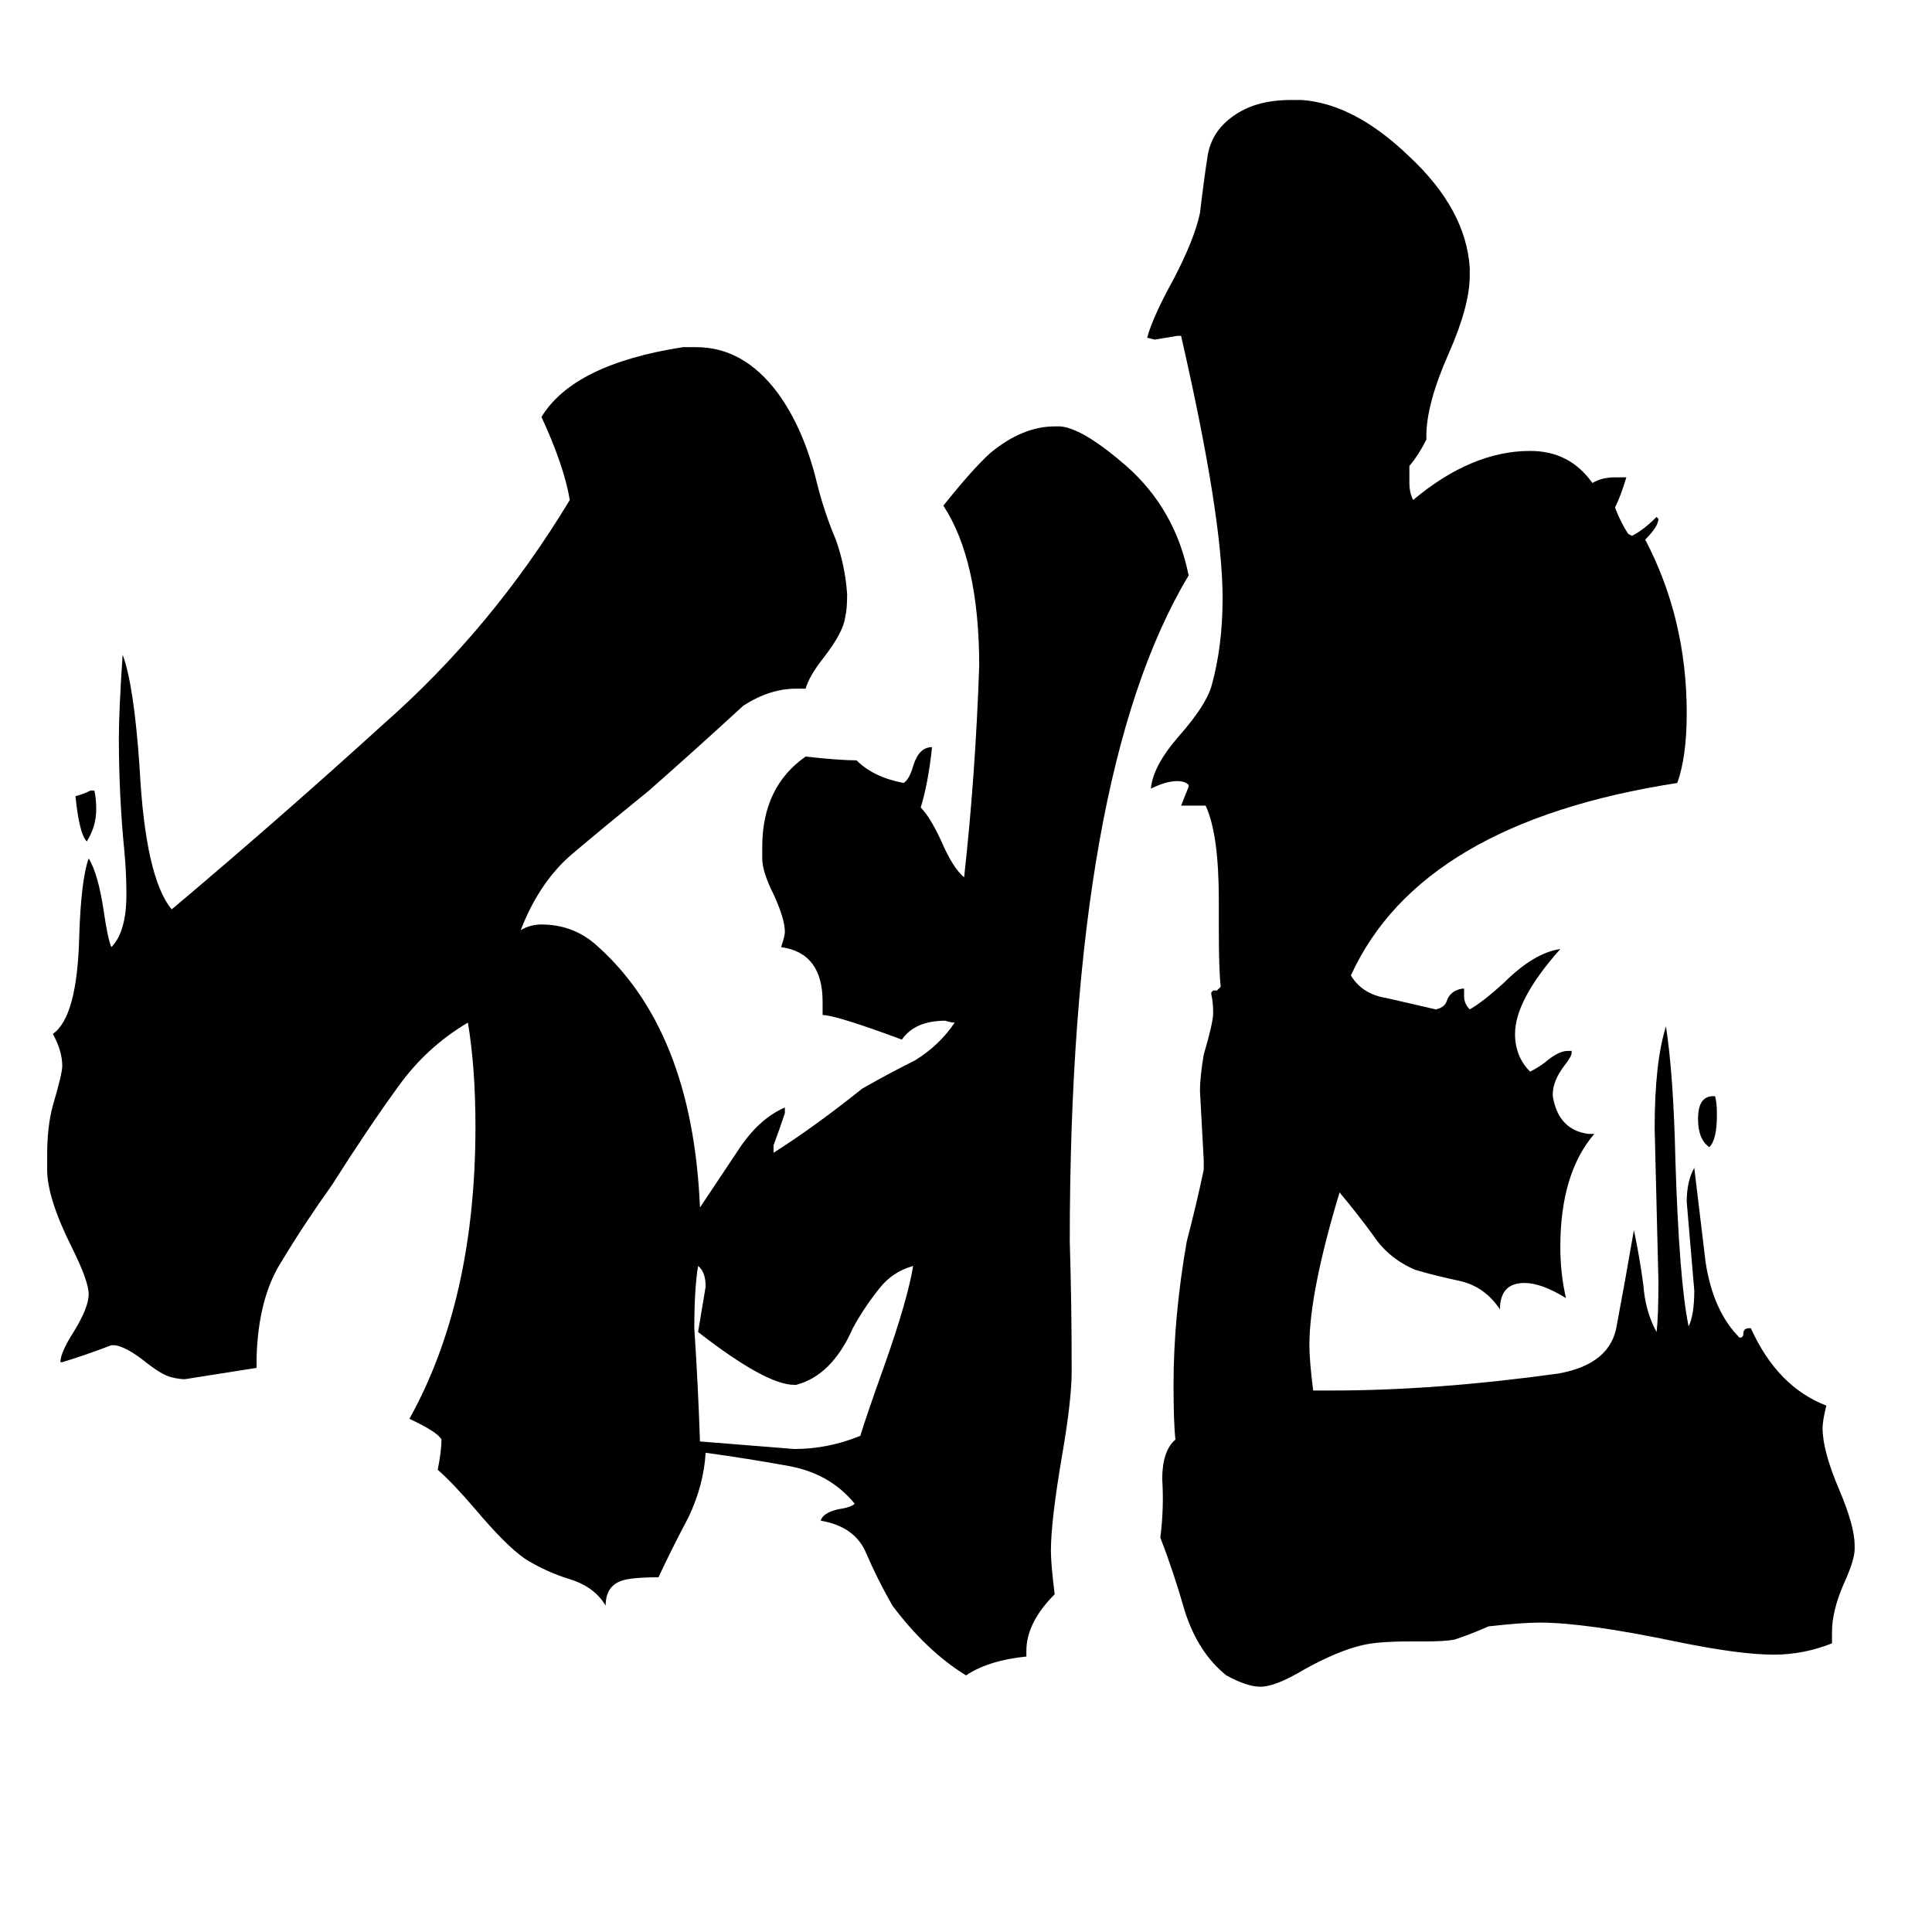<svg xmlns="http://www.w3.org/2000/svg" viewBox="0 -800 1024 1024">
	<path fill="#000000" d="M908 -219H909Q910 -216 910 -209Q910 -196 906 -192Q900 -196 900 -207Q900 -219 908 -219ZM48 -381H50Q51 -377 51 -371Q51 -362 46 -354Q42 -358 40 -378Q44 -379 48 -381ZM422 -66H421Q406 -66 370 -94Q372 -106 374 -118Q374 -126 370 -129Q368 -117 368 -96Q370 -66 371 -36Q396 -34 421 -32Q439 -32 456 -39Q459 -49 469 -77Q481 -111 484 -129Q473 -126 466 -117Q458 -107 452 -96Q441 -71 422 -66ZM971 65V71Q956 77 940 77Q922 77 888 70Q840 60 816 60Q807 60 789 62Q780 66 771 69Q766 70 755 70H747Q730 70 722 72Q709 75 691 85Q676 94 668 94Q661 94 650 88Q635 76 628 54Q622 33 615 15Q617 -1 616 -16Q616 -31 623 -37Q622 -46 622 -66Q622 -102 629 -142Q634 -161 638 -180V-185Q637 -203 636 -222Q636 -229 638 -241Q643 -258 643 -263Q643 -269 642 -273V-274L643 -275H645L647 -277Q646 -286 646 -307V-323Q646 -358 639 -373H626Q628 -378 630 -383V-384Q628 -386 624 -386Q618 -386 610 -382Q611 -394 625 -410Q639 -426 642 -436Q648 -457 648 -483Q648 -526 626 -622H624Q618 -621 612 -620L608 -621Q611 -632 622 -652Q633 -673 636 -687Q638 -704 640 -717Q642 -730 653 -738Q665 -747 684 -747H690Q718 -745 747 -717Q777 -689 779 -658V-654Q779 -638 768 -613Q756 -586 756 -569V-567Q752 -559 747 -553V-544Q747 -539 749 -535Q780 -561 811 -561Q832 -561 844 -544Q849 -547 856 -547H862Q859 -537 856 -531Q859 -523 863 -517L865 -516Q871 -519 878 -526L879 -525Q879 -521 872 -514Q894 -472 894 -422Q894 -399 889 -385Q753 -364 716 -283Q722 -273 735 -271Q748 -268 761 -265Q766 -266 767 -270Q769 -275 775 -276H776V-272Q776 -268 779 -265Q786 -269 797 -279Q813 -295 827 -297Q803 -270 803 -252Q803 -240 811 -232Q815 -234 819 -237Q826 -243 831 -243H833V-242Q833 -240 829 -235Q823 -227 823 -220V-219Q826 -201 842 -199H845Q827 -178 827 -139Q827 -125 830 -112Q817 -120 808 -120Q795 -120 795 -106Q787 -118 774 -121Q760 -124 750 -127Q736 -133 728 -145Q720 -156 710 -168Q694 -115 694 -87Q694 -79 696 -63H706Q761 -63 826 -72Q854 -77 857 -98Q861 -119 866 -148Q869 -134 871 -119Q872 -105 878 -94Q879 -102 879 -121Q878 -161 877 -202Q877 -237 883 -256Q887 -230 888 -185Q890 -121 895 -97Q898 -103 898 -116Q896 -139 894 -163Q894 -174 898 -181Q901 -156 904 -131Q908 -105 922 -91Q924 -91 924 -93Q924 -96 927 -96H928Q942 -65 968 -55Q966 -47 966 -43Q966 -31 975 -10Q983 9 983 19V21Q983 27 977 40Q971 54 971 65ZM544 75V78Q524 80 512 88Q491 75 473 51Q465 37 459 23Q453 9 435 6Q436 2 444 0Q451 -1 453 -3Q440 -19 418 -23Q396 -27 374 -30Q373 -13 365 4Q356 21 349 36Q334 36 329 38Q321 41 321 51Q315 41 302 37Q289 33 278 26Q268 19 252 0Q240 -14 232 -21Q234 -31 234 -37Q232 -41 217 -48Q252 -111 252 -203Q252 -234 248 -258Q226 -245 211 -224Q195 -202 176 -172Q161 -151 149 -131Q137 -112 136 -81V-75Q117 -72 98 -69Q95 -69 91 -70Q86 -71 76 -79Q67 -86 61 -87H59Q46 -82 33 -78H32Q32 -83 39 -94Q47 -107 47 -114Q47 -121 38 -139Q25 -165 25 -180V-188Q25 -203 28 -214Q33 -231 33 -235Q33 -243 28 -252Q41 -261 42 -304Q43 -334 47 -345Q52 -337 55 -317Q57 -303 59 -298Q67 -306 67 -326Q67 -337 66 -348Q63 -378 63 -409Q63 -423 65 -453Q71 -437 74 -393Q77 -335 91 -318Q148 -366 203 -416Q261 -467 302 -535Q299 -553 287 -579Q304 -607 362 -616H369Q394 -616 412 -592Q426 -573 433 -544Q437 -528 443 -514Q448 -500 449 -485Q449 -477 448 -473Q447 -465 437 -452Q429 -442 427 -435H422Q408 -435 394 -426Q369 -403 344 -381Q323 -364 304 -348Q286 -333 276 -307Q281 -310 287 -310Q303 -310 315 -300Q367 -255 371 -160Q381 -175 391 -190Q402 -207 416 -213V-210Q413 -201 410 -193V-189Q432 -203 457 -223Q471 -231 485 -238Q498 -246 506 -258Q504 -258 501 -259Q485 -259 478 -249Q443 -262 436 -262V-269Q436 -295 414 -298Q416 -304 416 -306Q416 -313 410 -326Q404 -338 404 -345V-351Q404 -383 427 -399Q445 -397 454 -397Q463 -388 479 -385Q482 -387 484 -394Q487 -404 494 -404Q492 -385 488 -372Q493 -367 499 -354Q505 -340 511 -335Q517 -389 519 -447Q519 -503 500 -532Q516 -552 525 -560Q542 -574 559 -574H562Q574 -573 597 -553Q623 -530 630 -495Q567 -390 567 -142Q568 -109 568 -76V-73Q568 -58 563 -29Q557 6 557 22Q557 29 559 45Q544 60 544 75Z"/>
</svg>